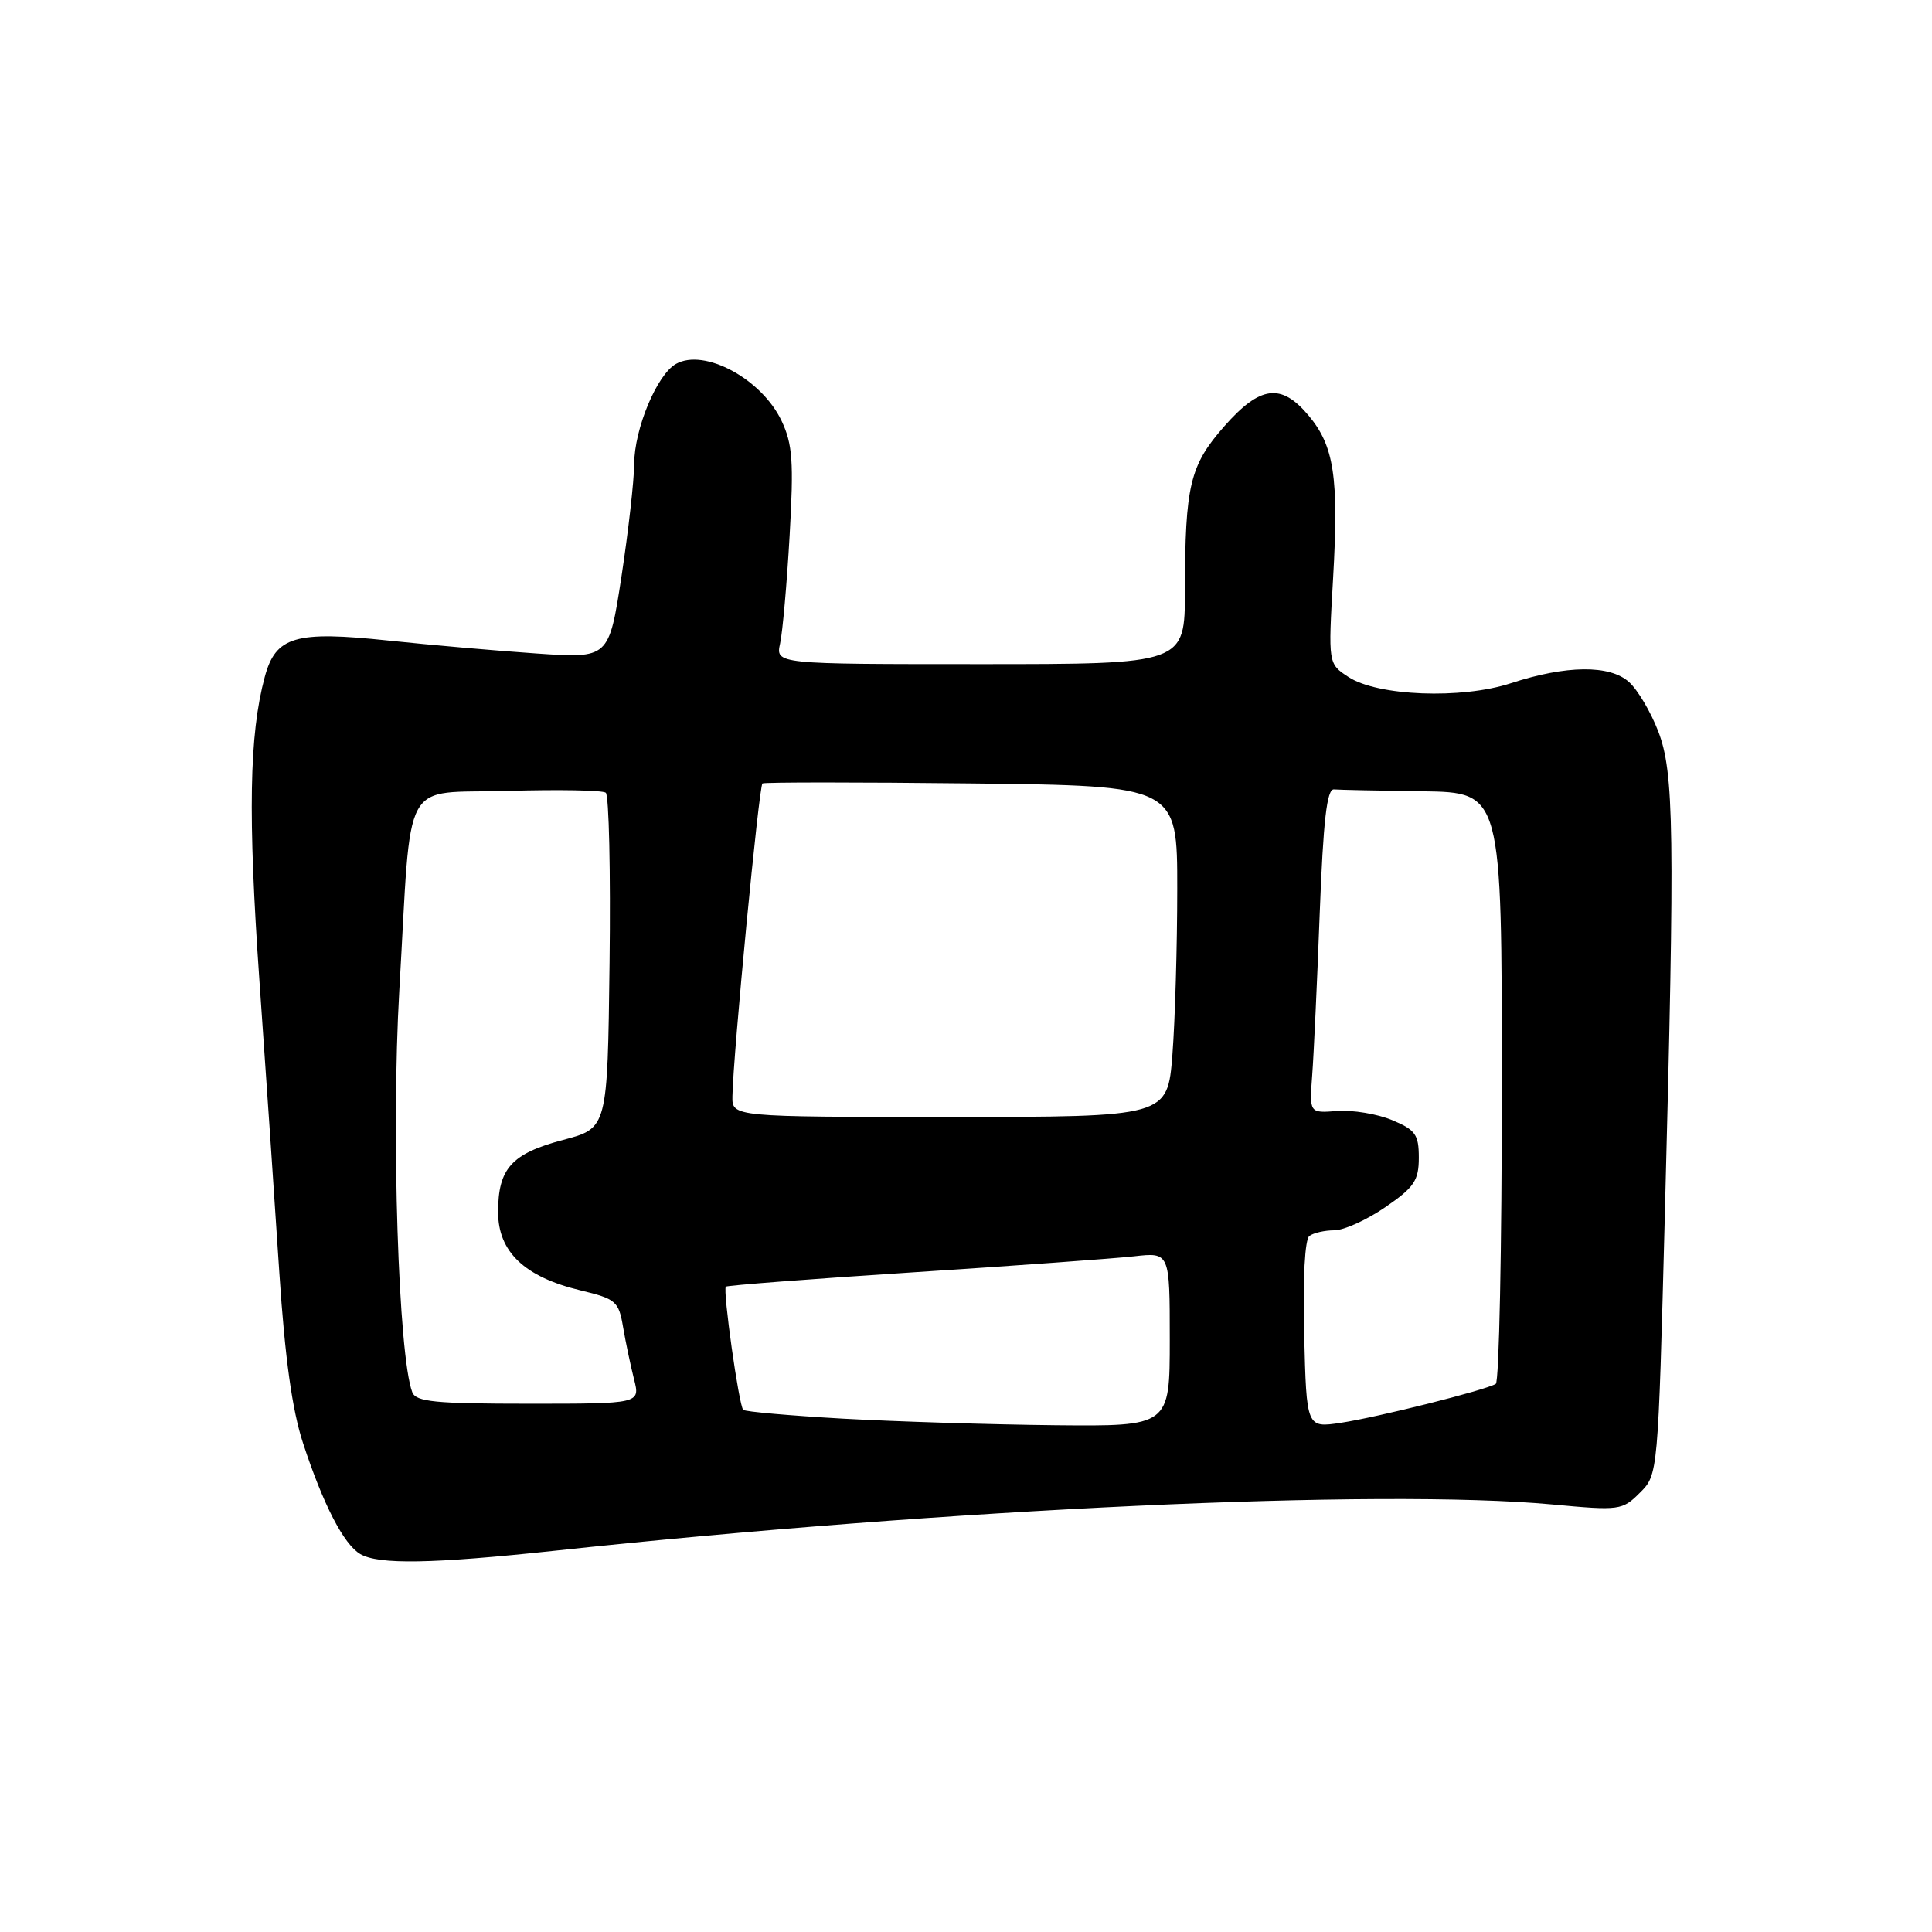 <?xml version="1.0" encoding="UTF-8" standalone="no"?>
<!DOCTYPE svg PUBLIC "-//W3C//DTD SVG 1.1//EN" "http://www.w3.org/Graphics/SVG/1.1/DTD/svg11.dtd" >
<svg xmlns="http://www.w3.org/2000/svg" xmlns:xlink="http://www.w3.org/1999/xlink" version="1.1" viewBox="0 0 256 256">
 <g >
 <path fill="currentColor"
d=" M 73.50 205.48 C 125.43 199.91 182.93 197.24 205.69 199.35 C 214.61 200.18 214.96 200.13 217.29 197.80 C 219.70 195.40 219.70 195.40 220.60 160.95 C 221.94 109.88 221.83 102.36 219.71 96.87 C 218.73 94.33 217.00 91.40 215.86 90.38 C 213.32 88.07 207.54 88.13 200.20 90.53 C 193.66 92.67 182.54 92.24 178.67 89.70 C 175.99 87.95 175.99 87.95 176.64 76.64 C 177.41 63.21 176.78 59.08 173.37 55.03 C 169.75 50.73 166.97 51.09 162.22 56.49 C 157.66 61.67 157.03 64.31 157.01 78.25 C 157.00 88.00 157.00 88.00 129.88 88.00 C 102.77 88.00 102.77 88.00 103.37 85.25 C 103.70 83.74 104.27 77.30 104.63 70.95 C 105.19 61.16 105.02 58.85 103.56 55.76 C 100.92 50.20 93.33 46.11 89.57 48.22 C 87.05 49.63 84.05 56.82 84.03 61.50 C 84.02 63.70 83.26 70.39 82.35 76.38 C 80.68 87.25 80.68 87.25 71.09 86.59 C 65.82 86.23 57.00 85.46 51.50 84.88 C 39.09 83.56 36.53 84.32 35.08 89.71 C 33.02 97.36 32.84 108.01 34.38 130.00 C 35.25 142.38 36.44 159.80 37.02 168.72 C 37.76 179.98 38.72 186.86 40.15 191.21 C 42.82 199.36 45.55 204.64 47.74 205.92 C 50.19 207.34 57.21 207.22 73.50 205.48 Z  M 111.71 187.98 C 104.68 187.58 98.73 187.06 98.48 186.81 C 97.91 186.25 95.75 170.91 96.18 170.49 C 96.36 170.32 107.53 169.46 121.00 168.59 C 134.47 167.72 147.64 166.76 150.25 166.47 C 155.00 165.93 155.00 165.93 155.00 177.47 C 155.00 189.00 155.00 189.00 139.75 188.85 C 131.36 188.76 118.75 188.37 111.71 187.98 Z  M 172.81 176.85 C 172.62 169.40 172.90 164.21 173.50 163.77 C 174.05 163.36 175.54 163.02 176.82 163.02 C 178.10 163.01 181.13 161.63 183.57 159.95 C 187.39 157.33 188.00 156.42 188.00 153.40 C 188.00 150.33 187.56 149.71 184.44 148.41 C 182.49 147.60 179.23 147.06 177.19 147.21 C 173.50 147.50 173.50 147.50 173.87 142.50 C 174.08 139.75 174.53 130.07 174.87 121.00 C 175.34 108.72 175.82 104.53 176.75 104.60 C 177.44 104.66 182.72 104.77 188.50 104.85 C 199.00 105.00 199.00 105.00 199.00 143.94 C 199.00 165.36 198.64 183.10 198.20 183.37 C 196.87 184.20 182.51 187.80 177.67 188.53 C 173.12 189.21 173.12 189.21 172.81 176.85 Z  M 54.63 184.48 C 52.79 179.68 51.83 149.93 52.91 131.25 C 54.60 102.22 52.95 105.23 67.35 104.80 C 74.03 104.60 79.85 104.71 80.27 105.04 C 80.69 105.37 80.92 115.51 80.77 127.57 C 80.50 149.49 80.50 149.49 74.63 151.04 C 67.77 152.86 66.00 154.83 66.00 160.60 C 66.00 165.87 69.50 169.20 76.91 170.98 C 81.62 172.11 81.98 172.42 82.56 175.84 C 82.90 177.85 83.56 180.96 84.01 182.75 C 84.84 186.00 84.84 186.00 70.03 186.00 C 57.68 186.00 55.12 185.75 54.63 184.48 Z  M 97.05 145.25 C 97.14 139.79 100.57 104.10 101.03 103.81 C 101.29 103.64 113.76 103.64 128.75 103.81 C 156.00 104.12 156.00 104.12 155.99 117.81 C 155.99 125.34 155.70 135.21 155.35 139.75 C 154.70 148.00 154.70 148.00 125.85 148.00 C 97.00 148.00 97.00 148.00 97.05 145.25 Z "/>
</g>
</svg>